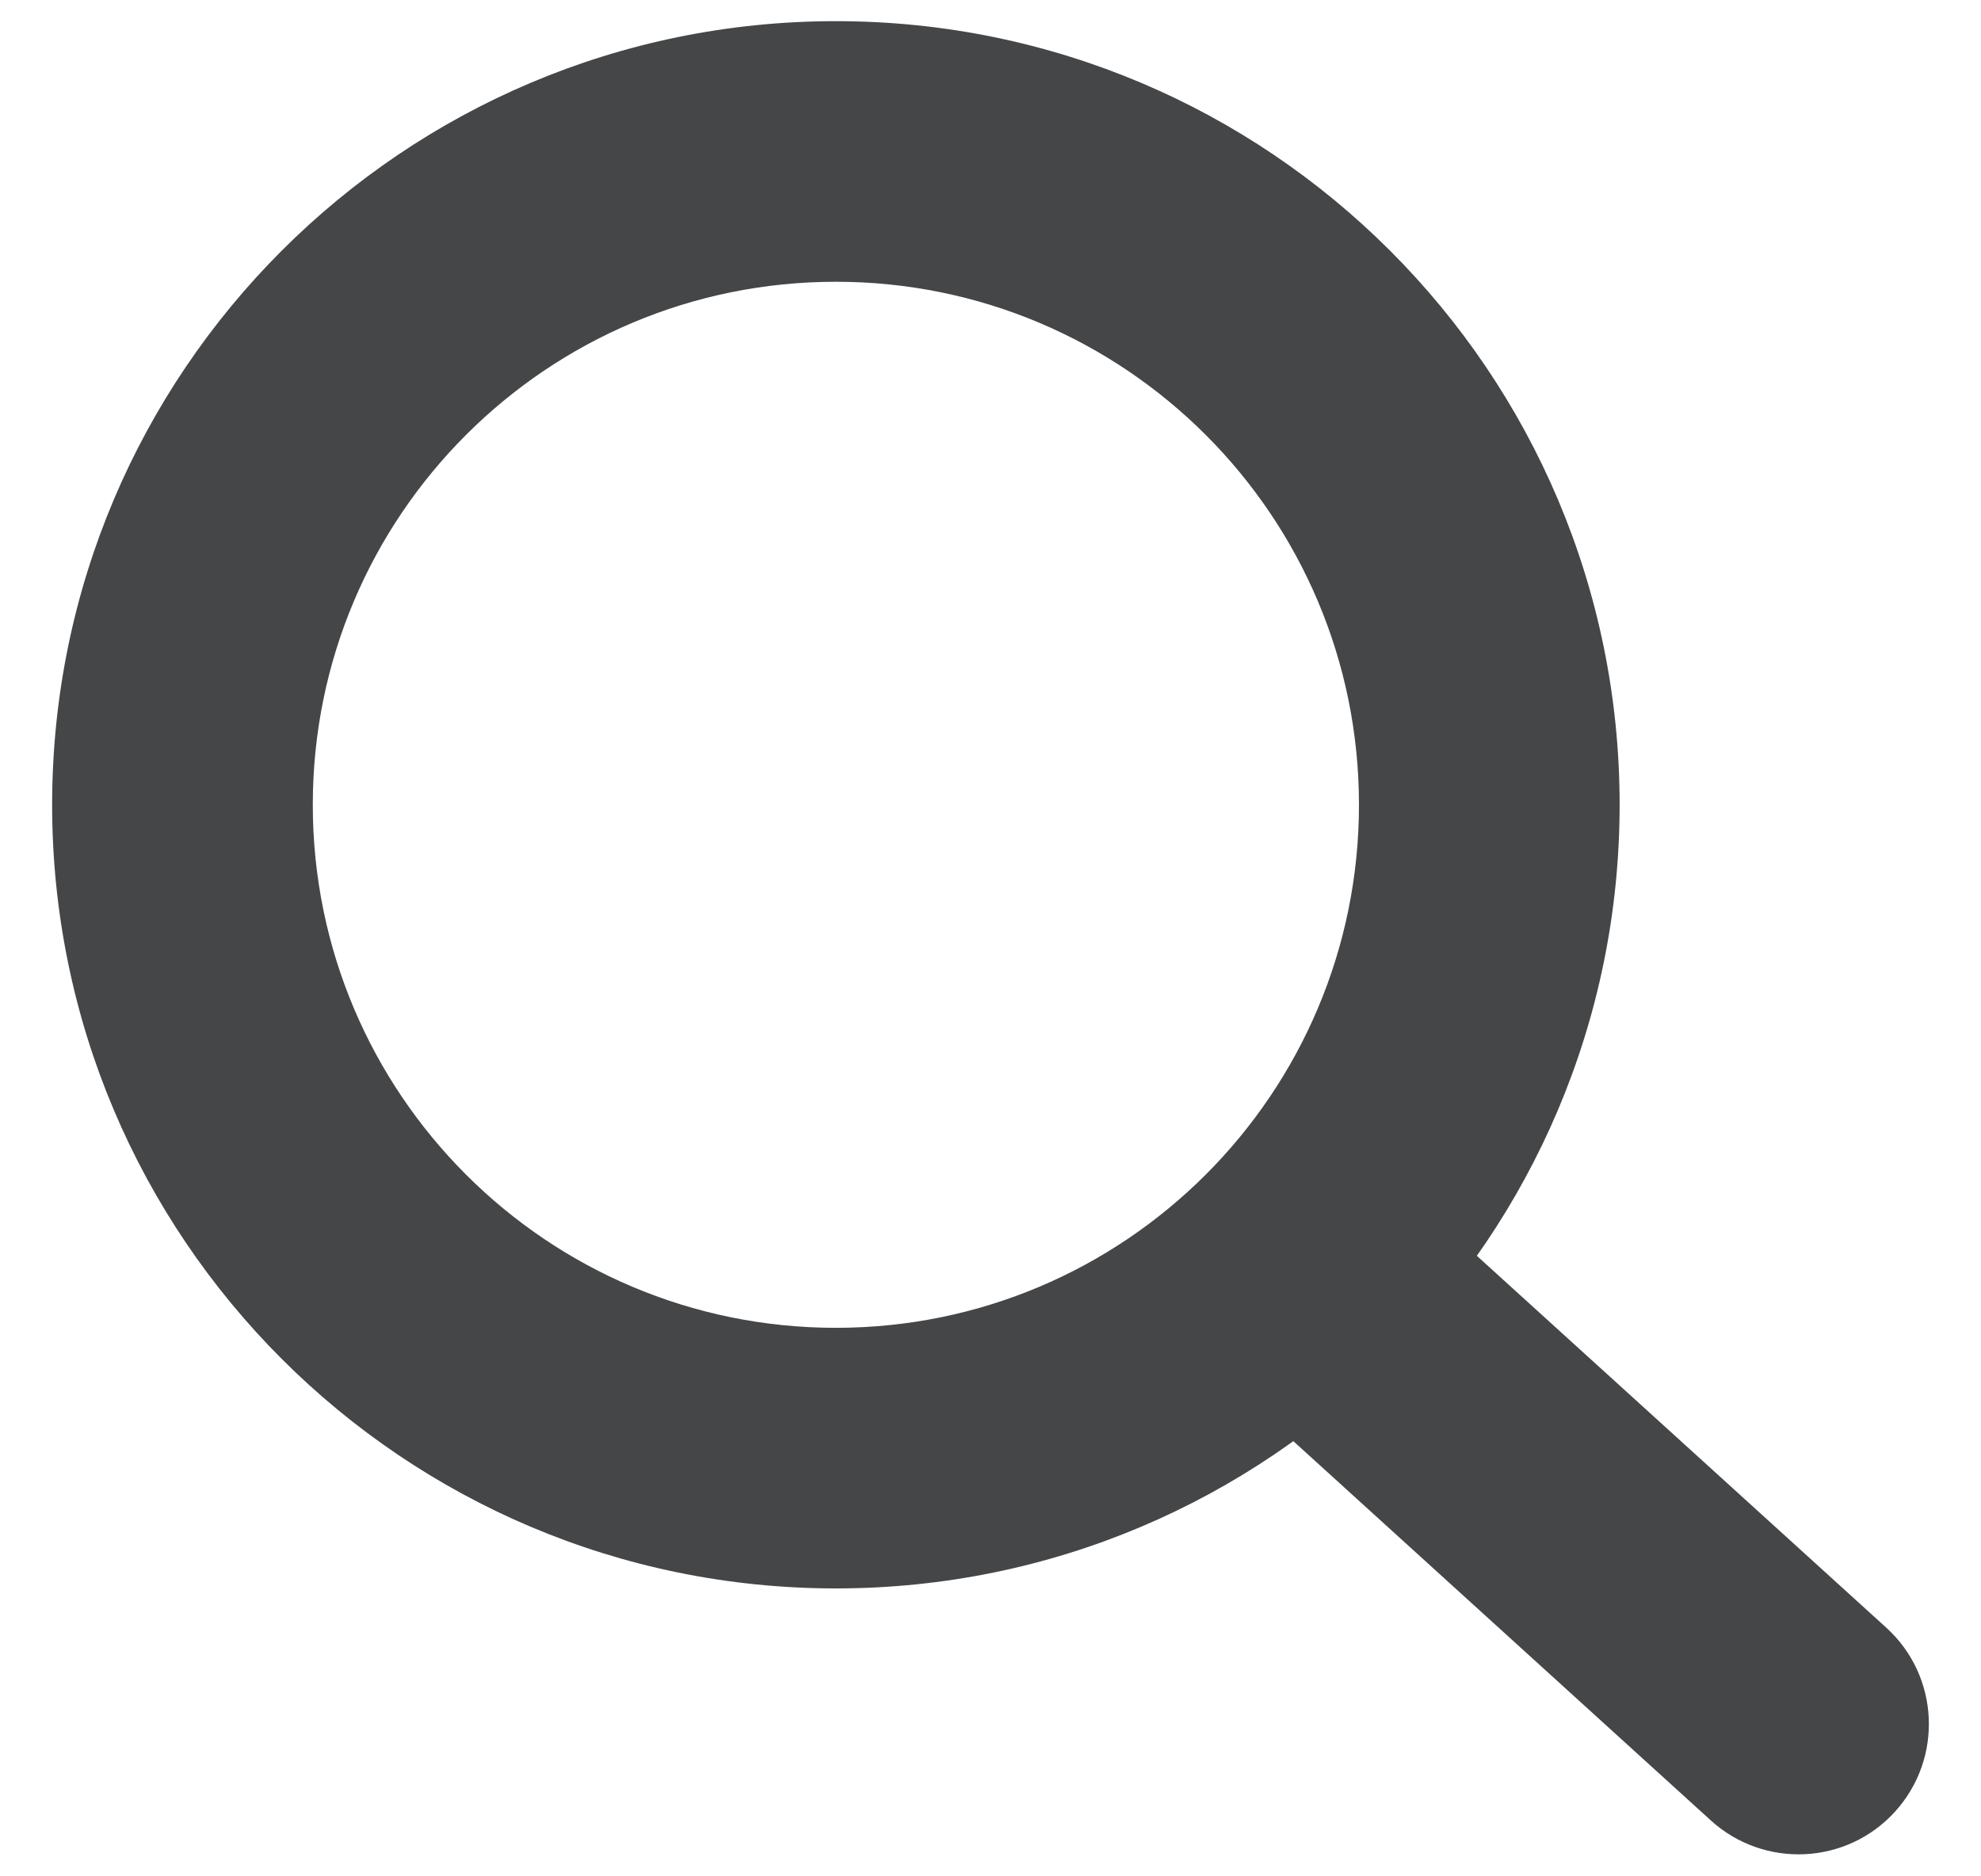 <svg width="19" height="18" viewBox="0 0 19 18" fill="none" xmlns="http://www.w3.org/2000/svg">
<path d="M16.409 17.464C16.92 17.928 17.711 17.891 18.175 17.38C18.639 16.869 18.602 16.078 18.091 15.614L16.409 17.464ZM13.034 7.72C13.034 10.491 10.788 12.738 8.017 12.738V15.238C12.169 15.238 15.534 11.872 15.534 7.72H13.034ZM8.017 12.738C5.246 12.738 3 10.491 3 7.72H0.5C0.5 11.872 3.866 15.238 8.017 15.238V12.738ZM3 7.72C3 4.949 5.246 2.703 8.017 2.703V0.203C3.866 0.203 0.5 3.569 0.5 7.72H3ZM8.017 2.703C10.788 2.703 13.034 4.949 13.034 7.72H15.534C15.534 3.569 12.169 0.203 8.017 0.203V2.703ZM11.877 13.346L16.409 17.464L18.091 15.614L13.558 11.496L11.877 13.346Z" fill="#454647"/>
</svg>
